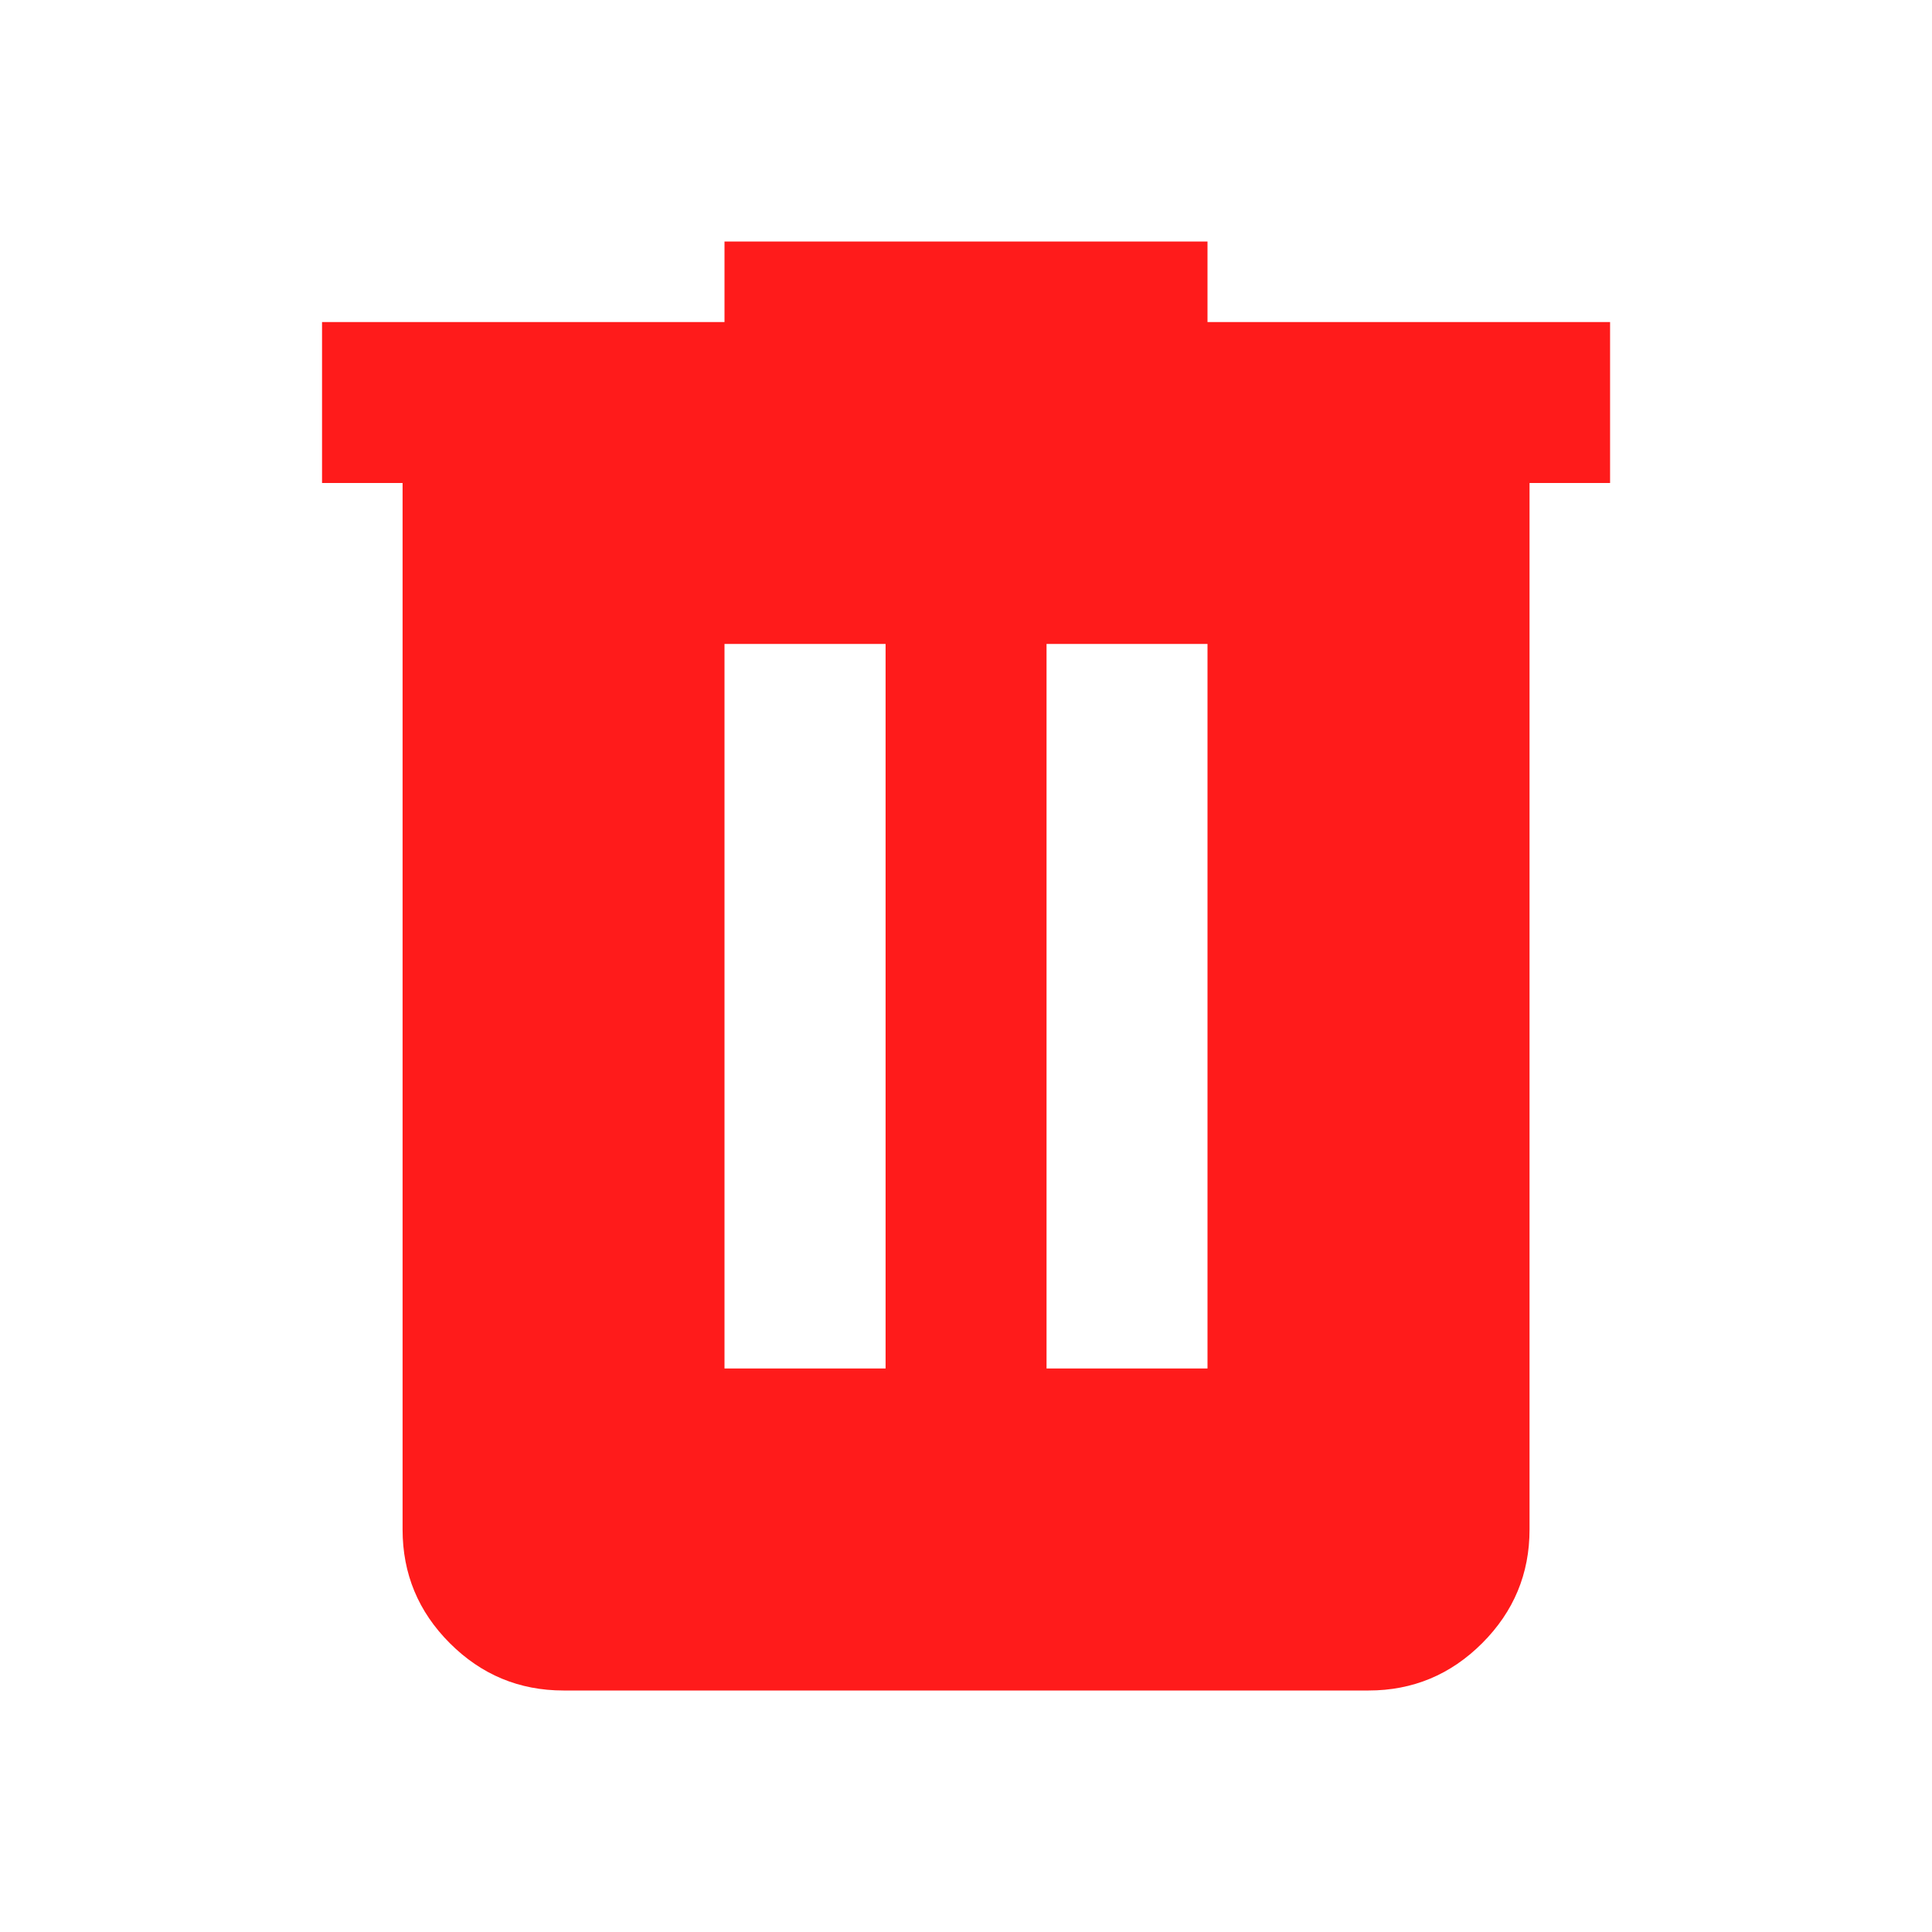 <svg width="16" height="16" viewBox="0 0 16 16" fill="none" xmlns="http://www.w3.org/2000/svg">
<mask id="mask0_4477_13435" style="mask-type:alpha" maskUnits="userSpaceOnUse" x="0" y="0" width="16" height="16">
<rect width="16" height="16" fill="#D9D9D9"/>
</mask>
<g mask="url(#mask0_4477_13435)">
<path d="M4.667 14C4.3 14 3.986 13.869 3.725 13.608C3.464 13.347 3.334 13.033 3.334 12.667V4H2.667V2.667H6V2H10V2.667H13.334V4H12.667V12.667C12.667 13.033 12.536 13.347 12.275 13.608C12.014 13.869 11.7 14 11.334 14H4.667ZM6 11.333H7.334V5.333H6V11.333ZM8.667 11.333H10V5.333H8.667V11.333Z" fill="#FF1B1B"/>
</g>
</svg>
